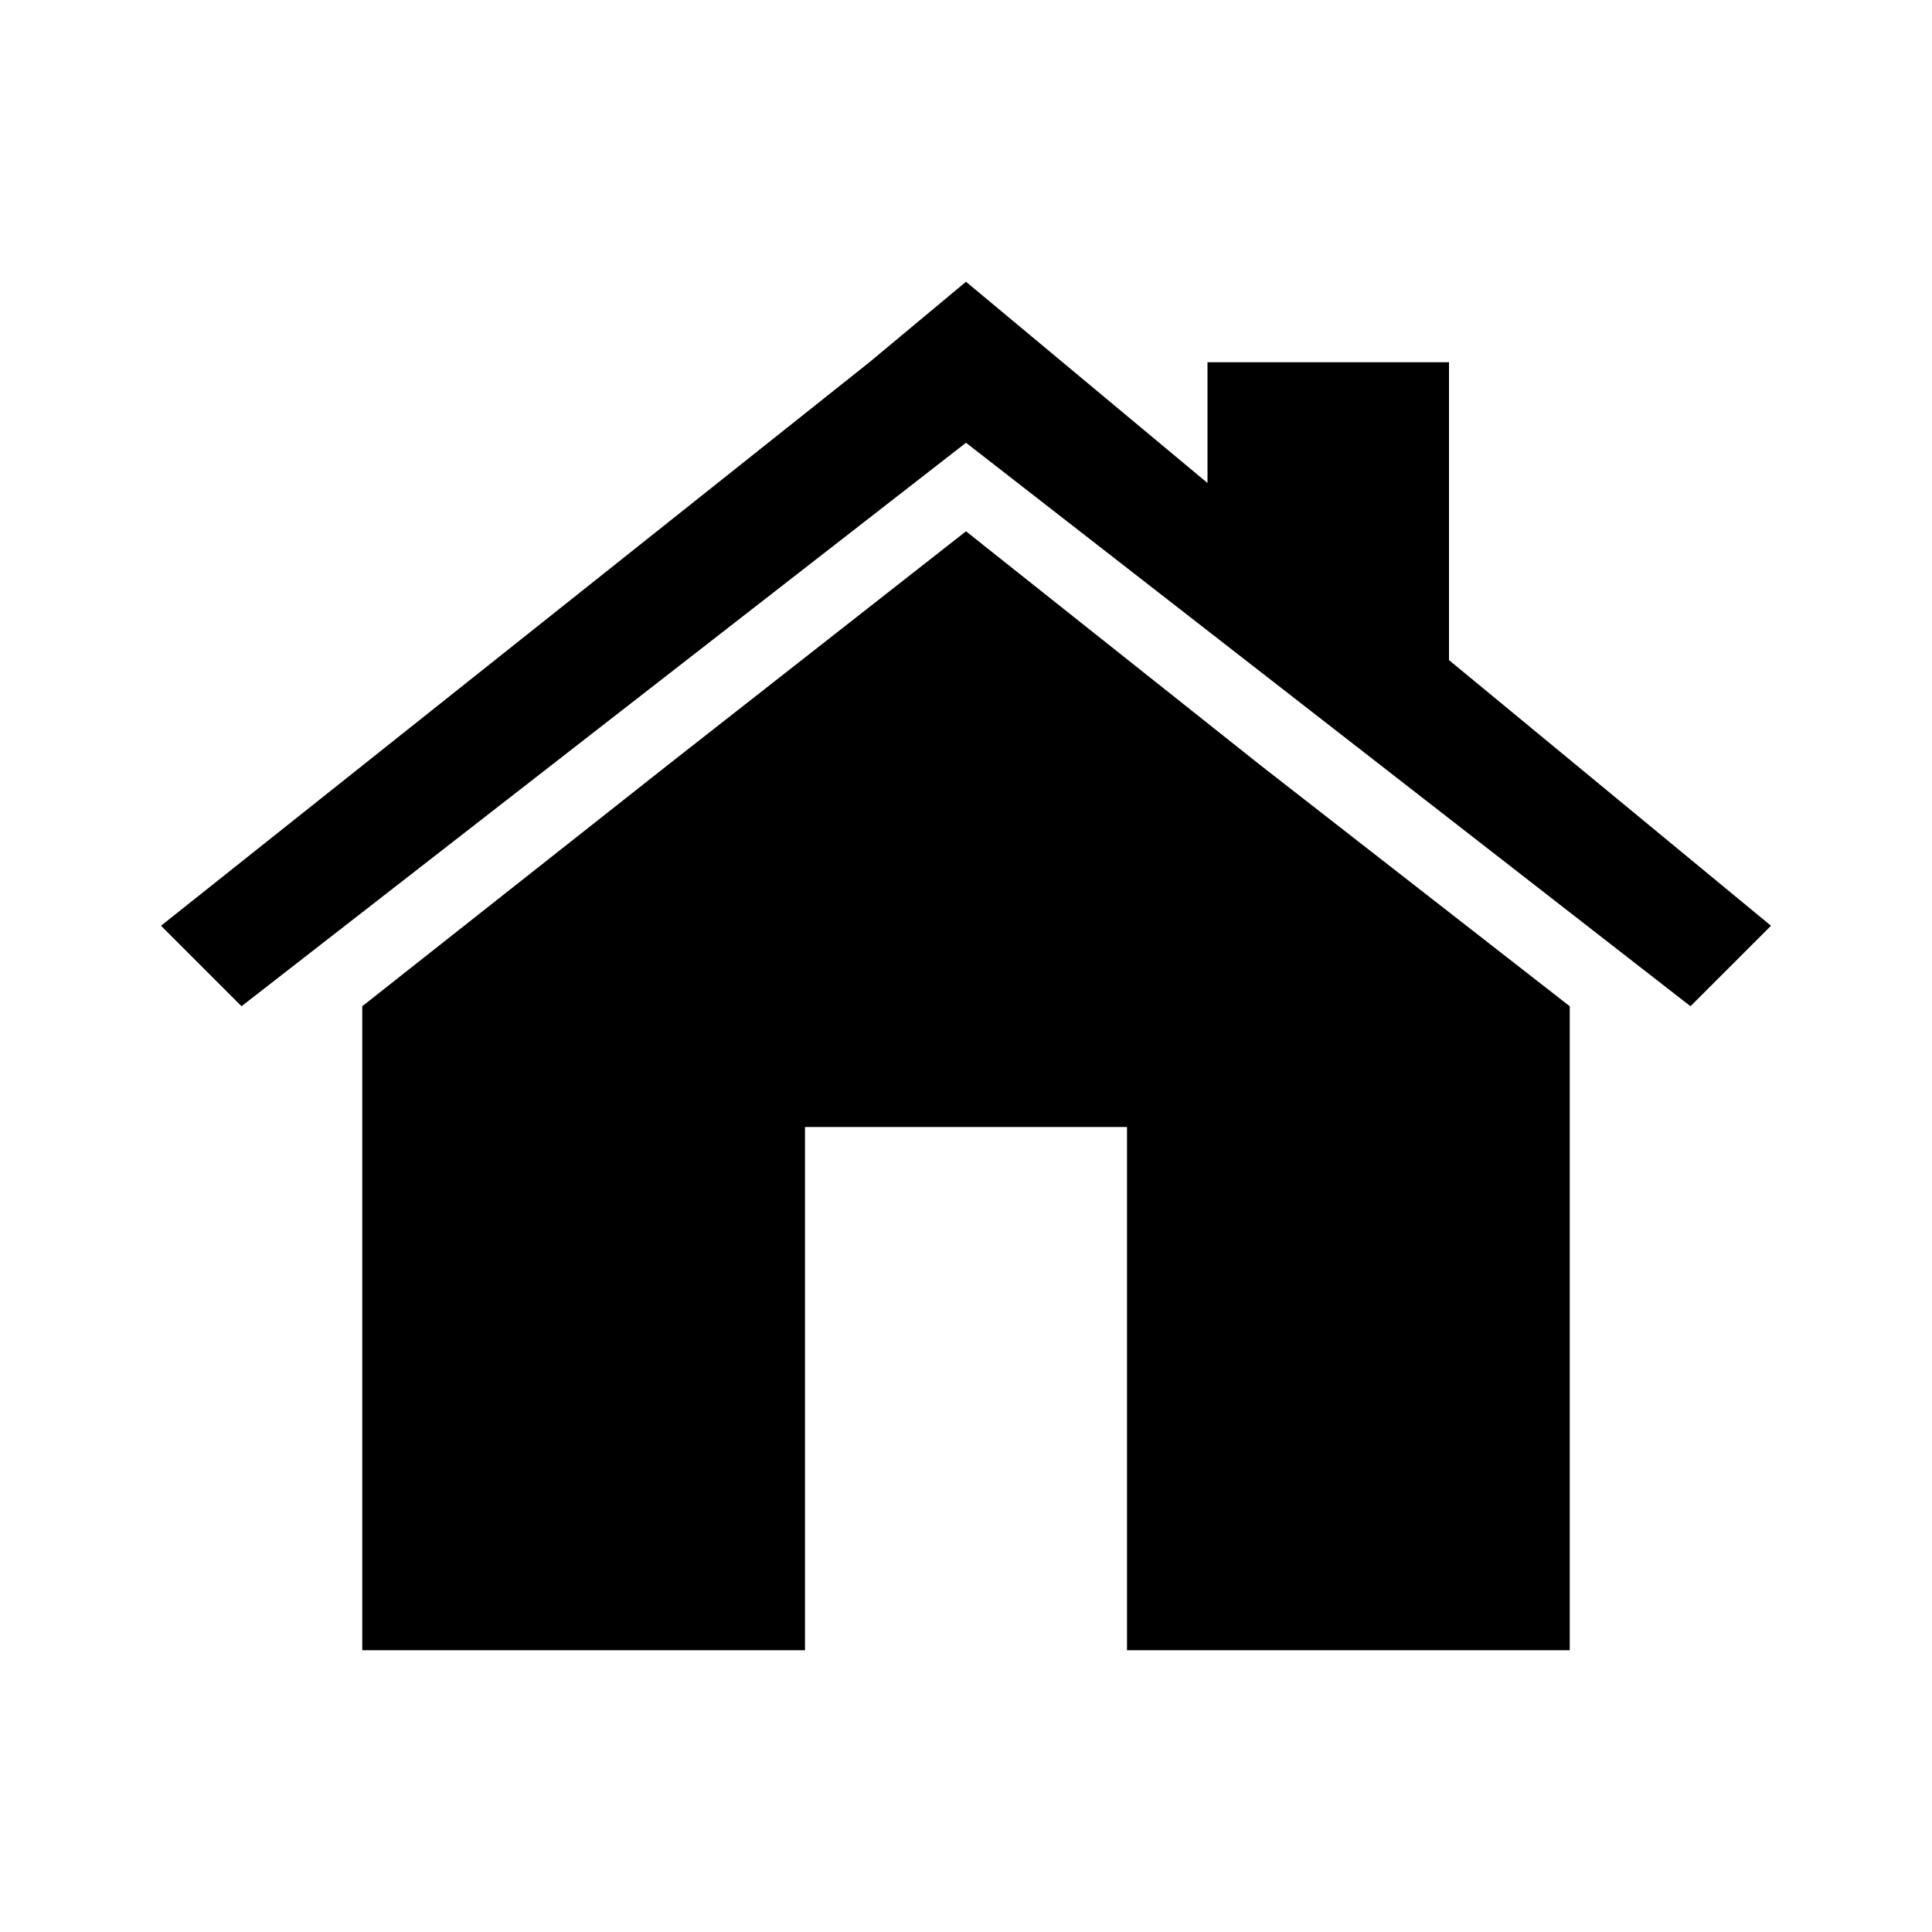 <?xml version="1.0" encoding="utf-8"?>
<!-- Generator: Adobe Illustrator 19.2.1, SVG Export Plug-In . SVG Version: 6.00 Build 0)  -->
<svg version="1.1" id="icon" xmlns="http://www.w3.org/2000/svg" xmlns:xlink="http://www.w3.org/1999/xlink" x="0px" y="0px"
	 viewBox="0 0 48 48" style="enable-background:new 0 0 48 48;" xml:space="preserve">
<polygon points="31.3,19 39,25 39,41 28,41 28,28 20,28 20,41 9,41 9,25 16.6,19 24,13.2 "/>
<polygon points="36,16.4 36,9 30,9 30,12 26.4,9 24,7 21.6,9 4,23 6,25 24,11 42,25 44,23 "/>
</svg>
